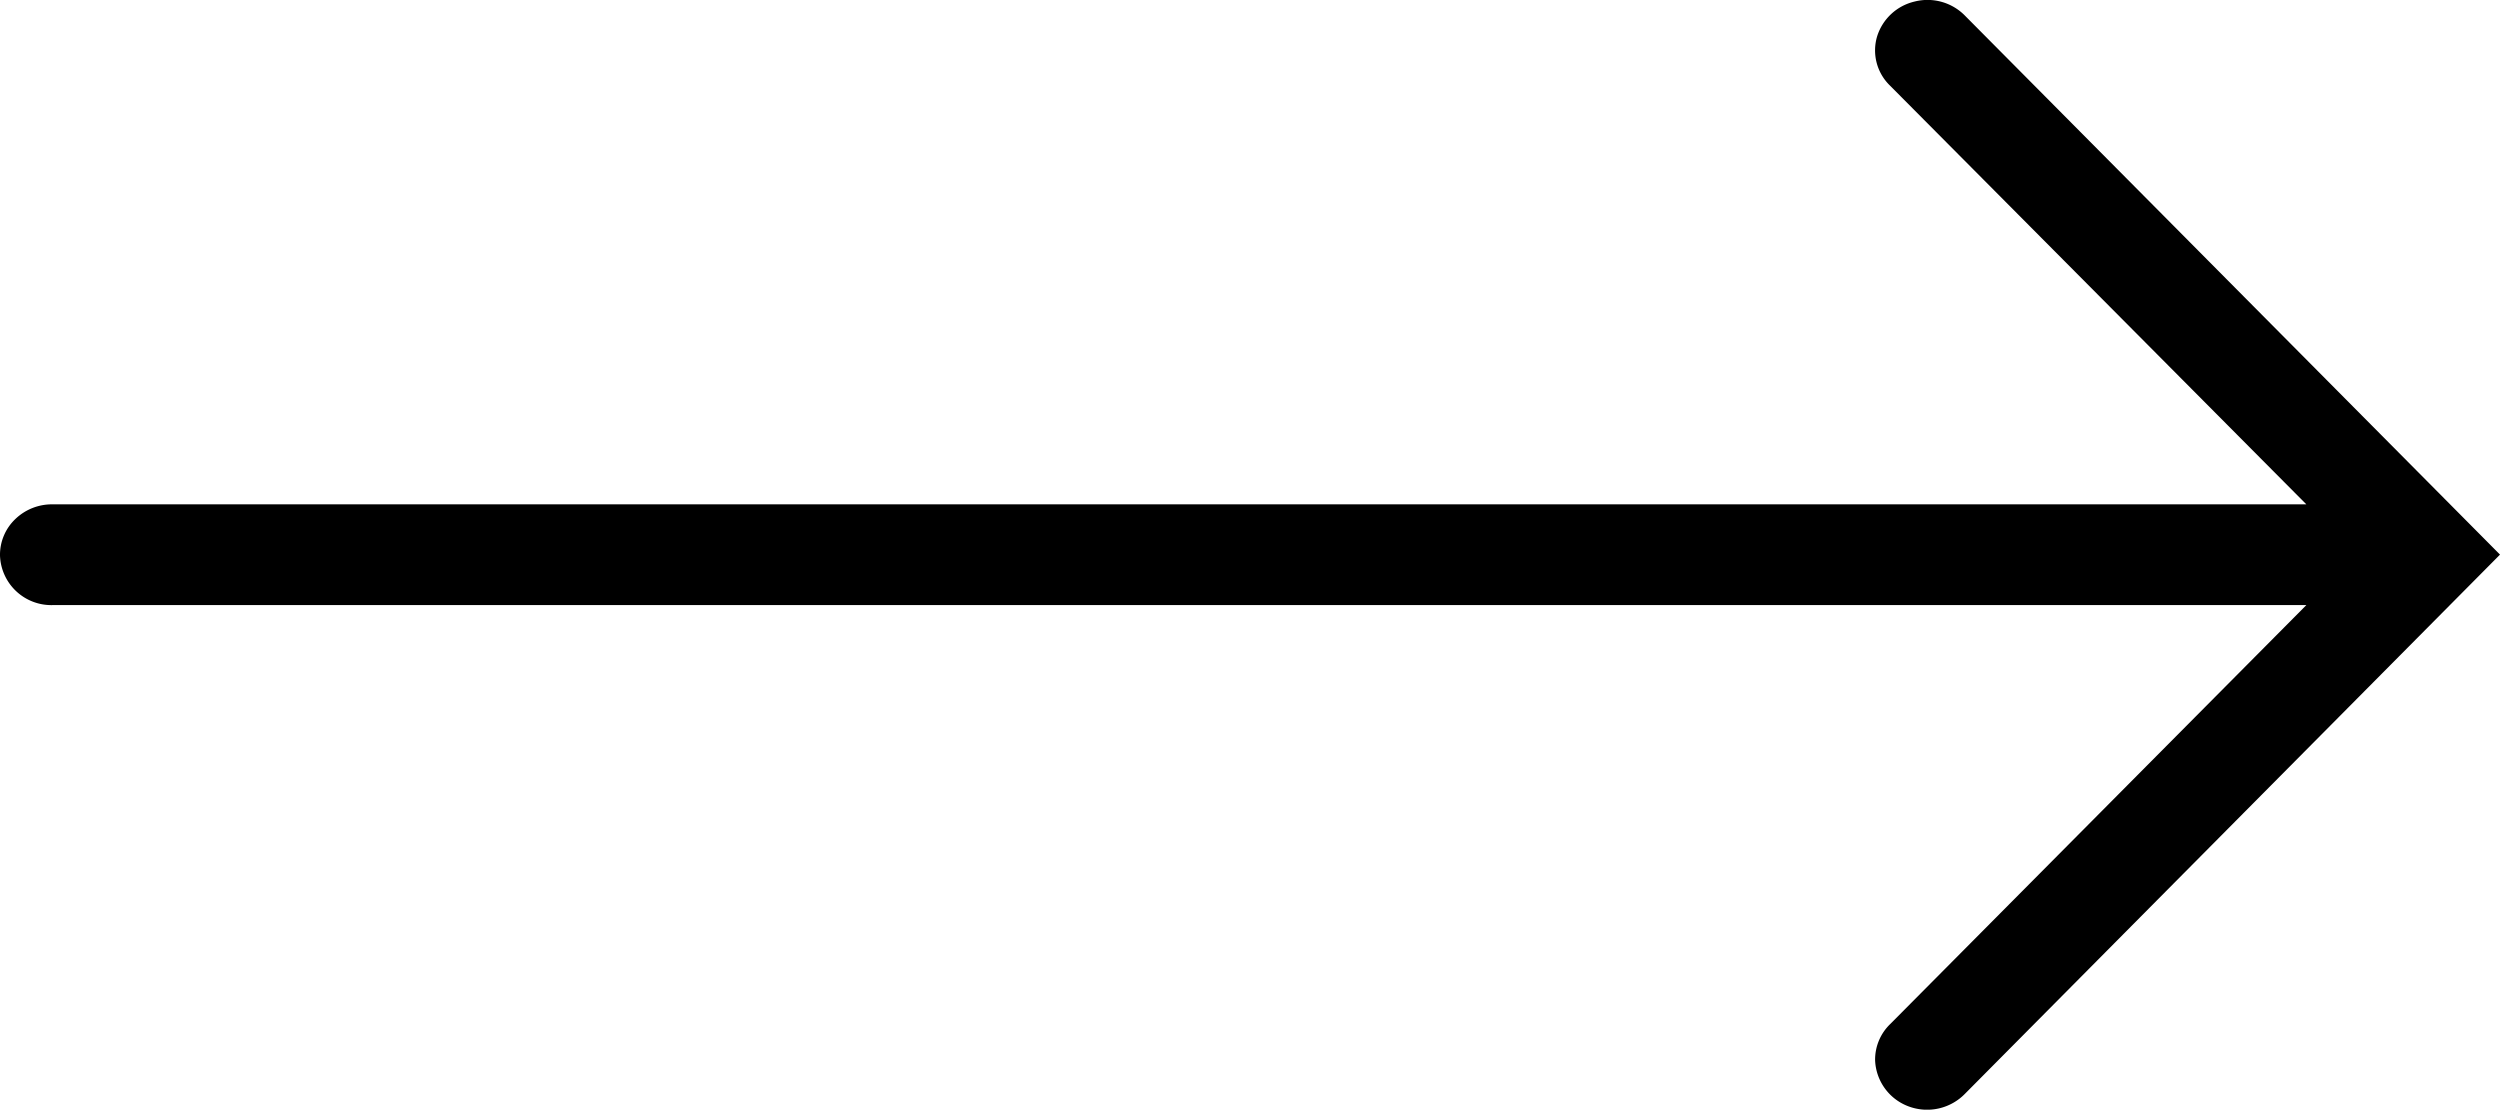 <svg id="Layer_1" data-name="Layer 1" xmlns="http://www.w3.org/2000/svg" viewBox="0 0 114.9 51"><path d="M0,25.53a2.36,2.36,0,0,0,2.43,2.28H106L86.88,47.06a2.27,2.27,0,0,0-.7,1.67,2.36,2.36,0,0,0,1.54,2.12,2.43,2.43,0,0,0,2.6-.59L114.9,25.49,90.32.73A2.41,2.41,0,0,0,88,.07a2.37,2.37,0,0,0-1.73,1.61,2.25,2.25,0,0,0,.59,2.25L106,23.18H2.43a2.42,2.42,0,0,0-1.73.68A2.27,2.27,0,0,0,0,25.53Z"/></svg>